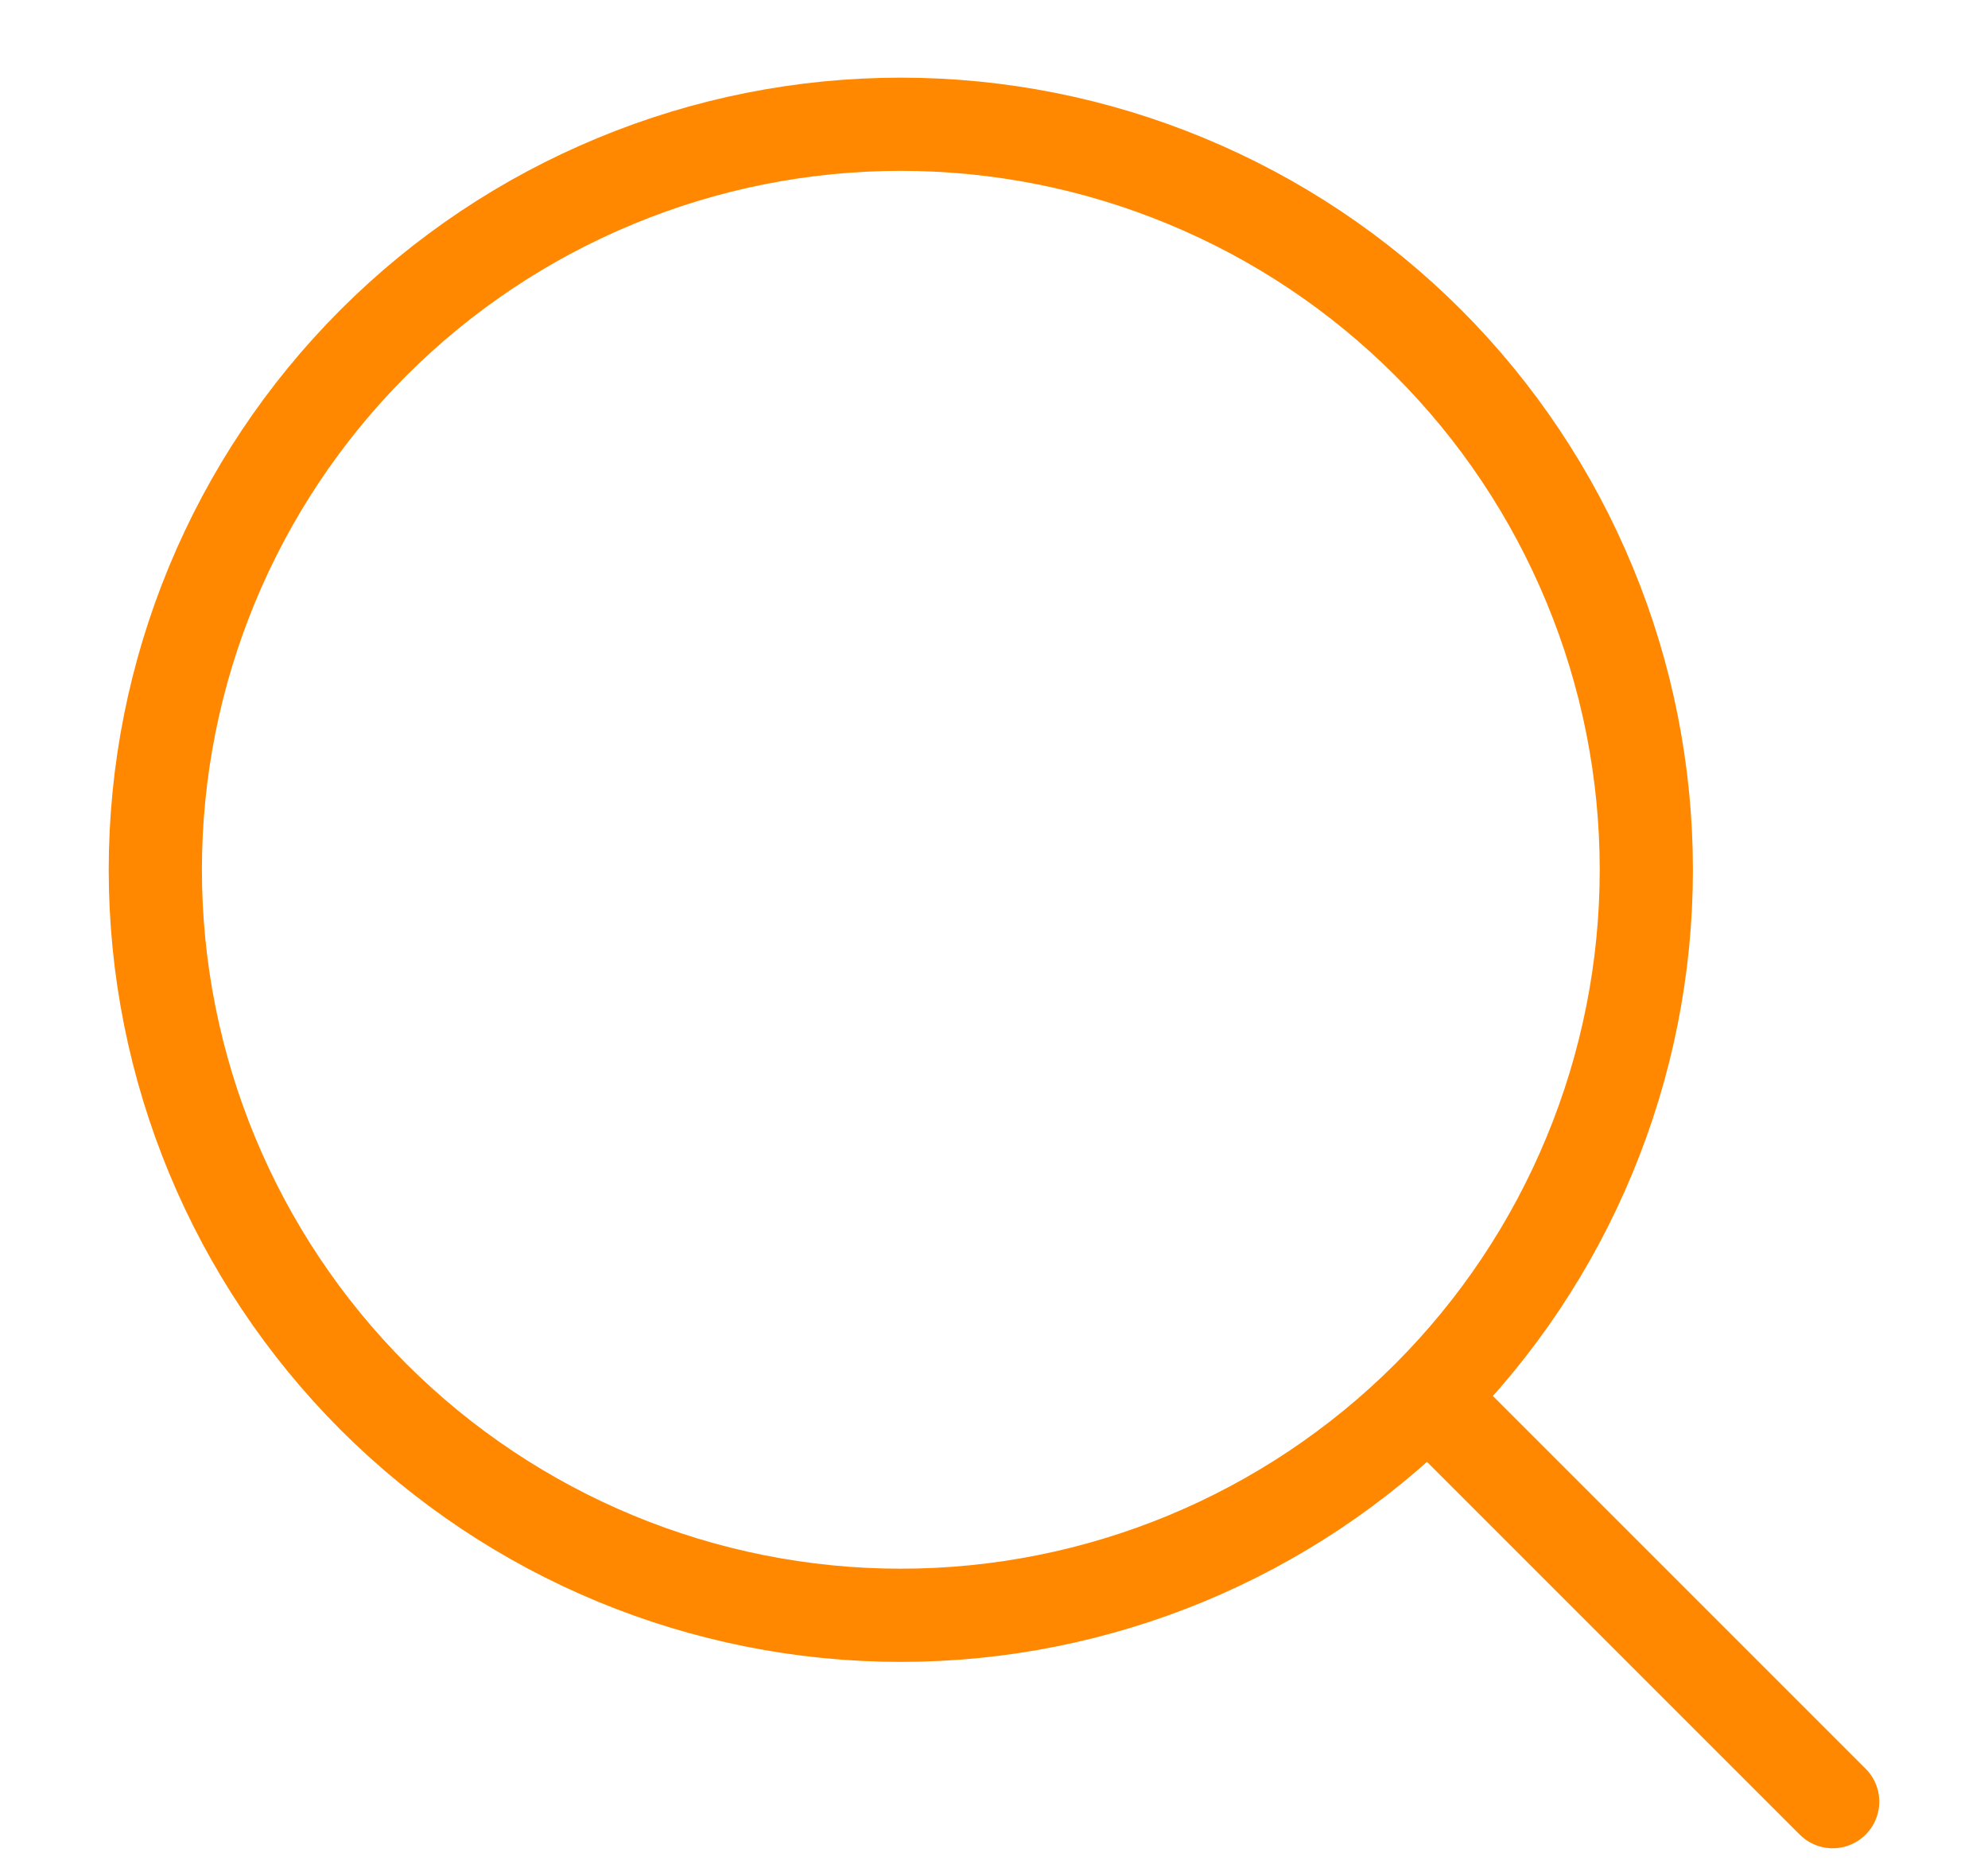 <svg width="16" height="15" viewBox="0 0 16 15" fill="none" xmlns="http://www.w3.org/2000/svg">
<path d="M14.75 14.5L11.493 11.243M11.493 11.243C12.05 10.686 12.492 10.024 12.793 9.296C13.095 8.568 13.25 7.788 13.25 7C13.25 6.212 13.095 5.432 12.793 4.704C12.492 3.976 12.05 3.314 11.493 2.757C10.936 2.2 10.274 1.758 9.546 1.457C8.818 1.155 8.038 1 7.25 1C6.462 1 5.682 1.155 4.954 1.457C4.226 1.758 3.564 2.2 3.007 2.757C1.882 3.882 1.25 5.409 1.25 7C1.25 8.591 1.882 10.117 3.007 11.243C4.133 12.368 5.659 13 7.25 13C8.841 13 10.367 12.368 11.493 11.243Z" stroke="#FF8800" stroke-width="0.75" stroke-linecap="round" stroke-linejoin="round"/>
</svg>

